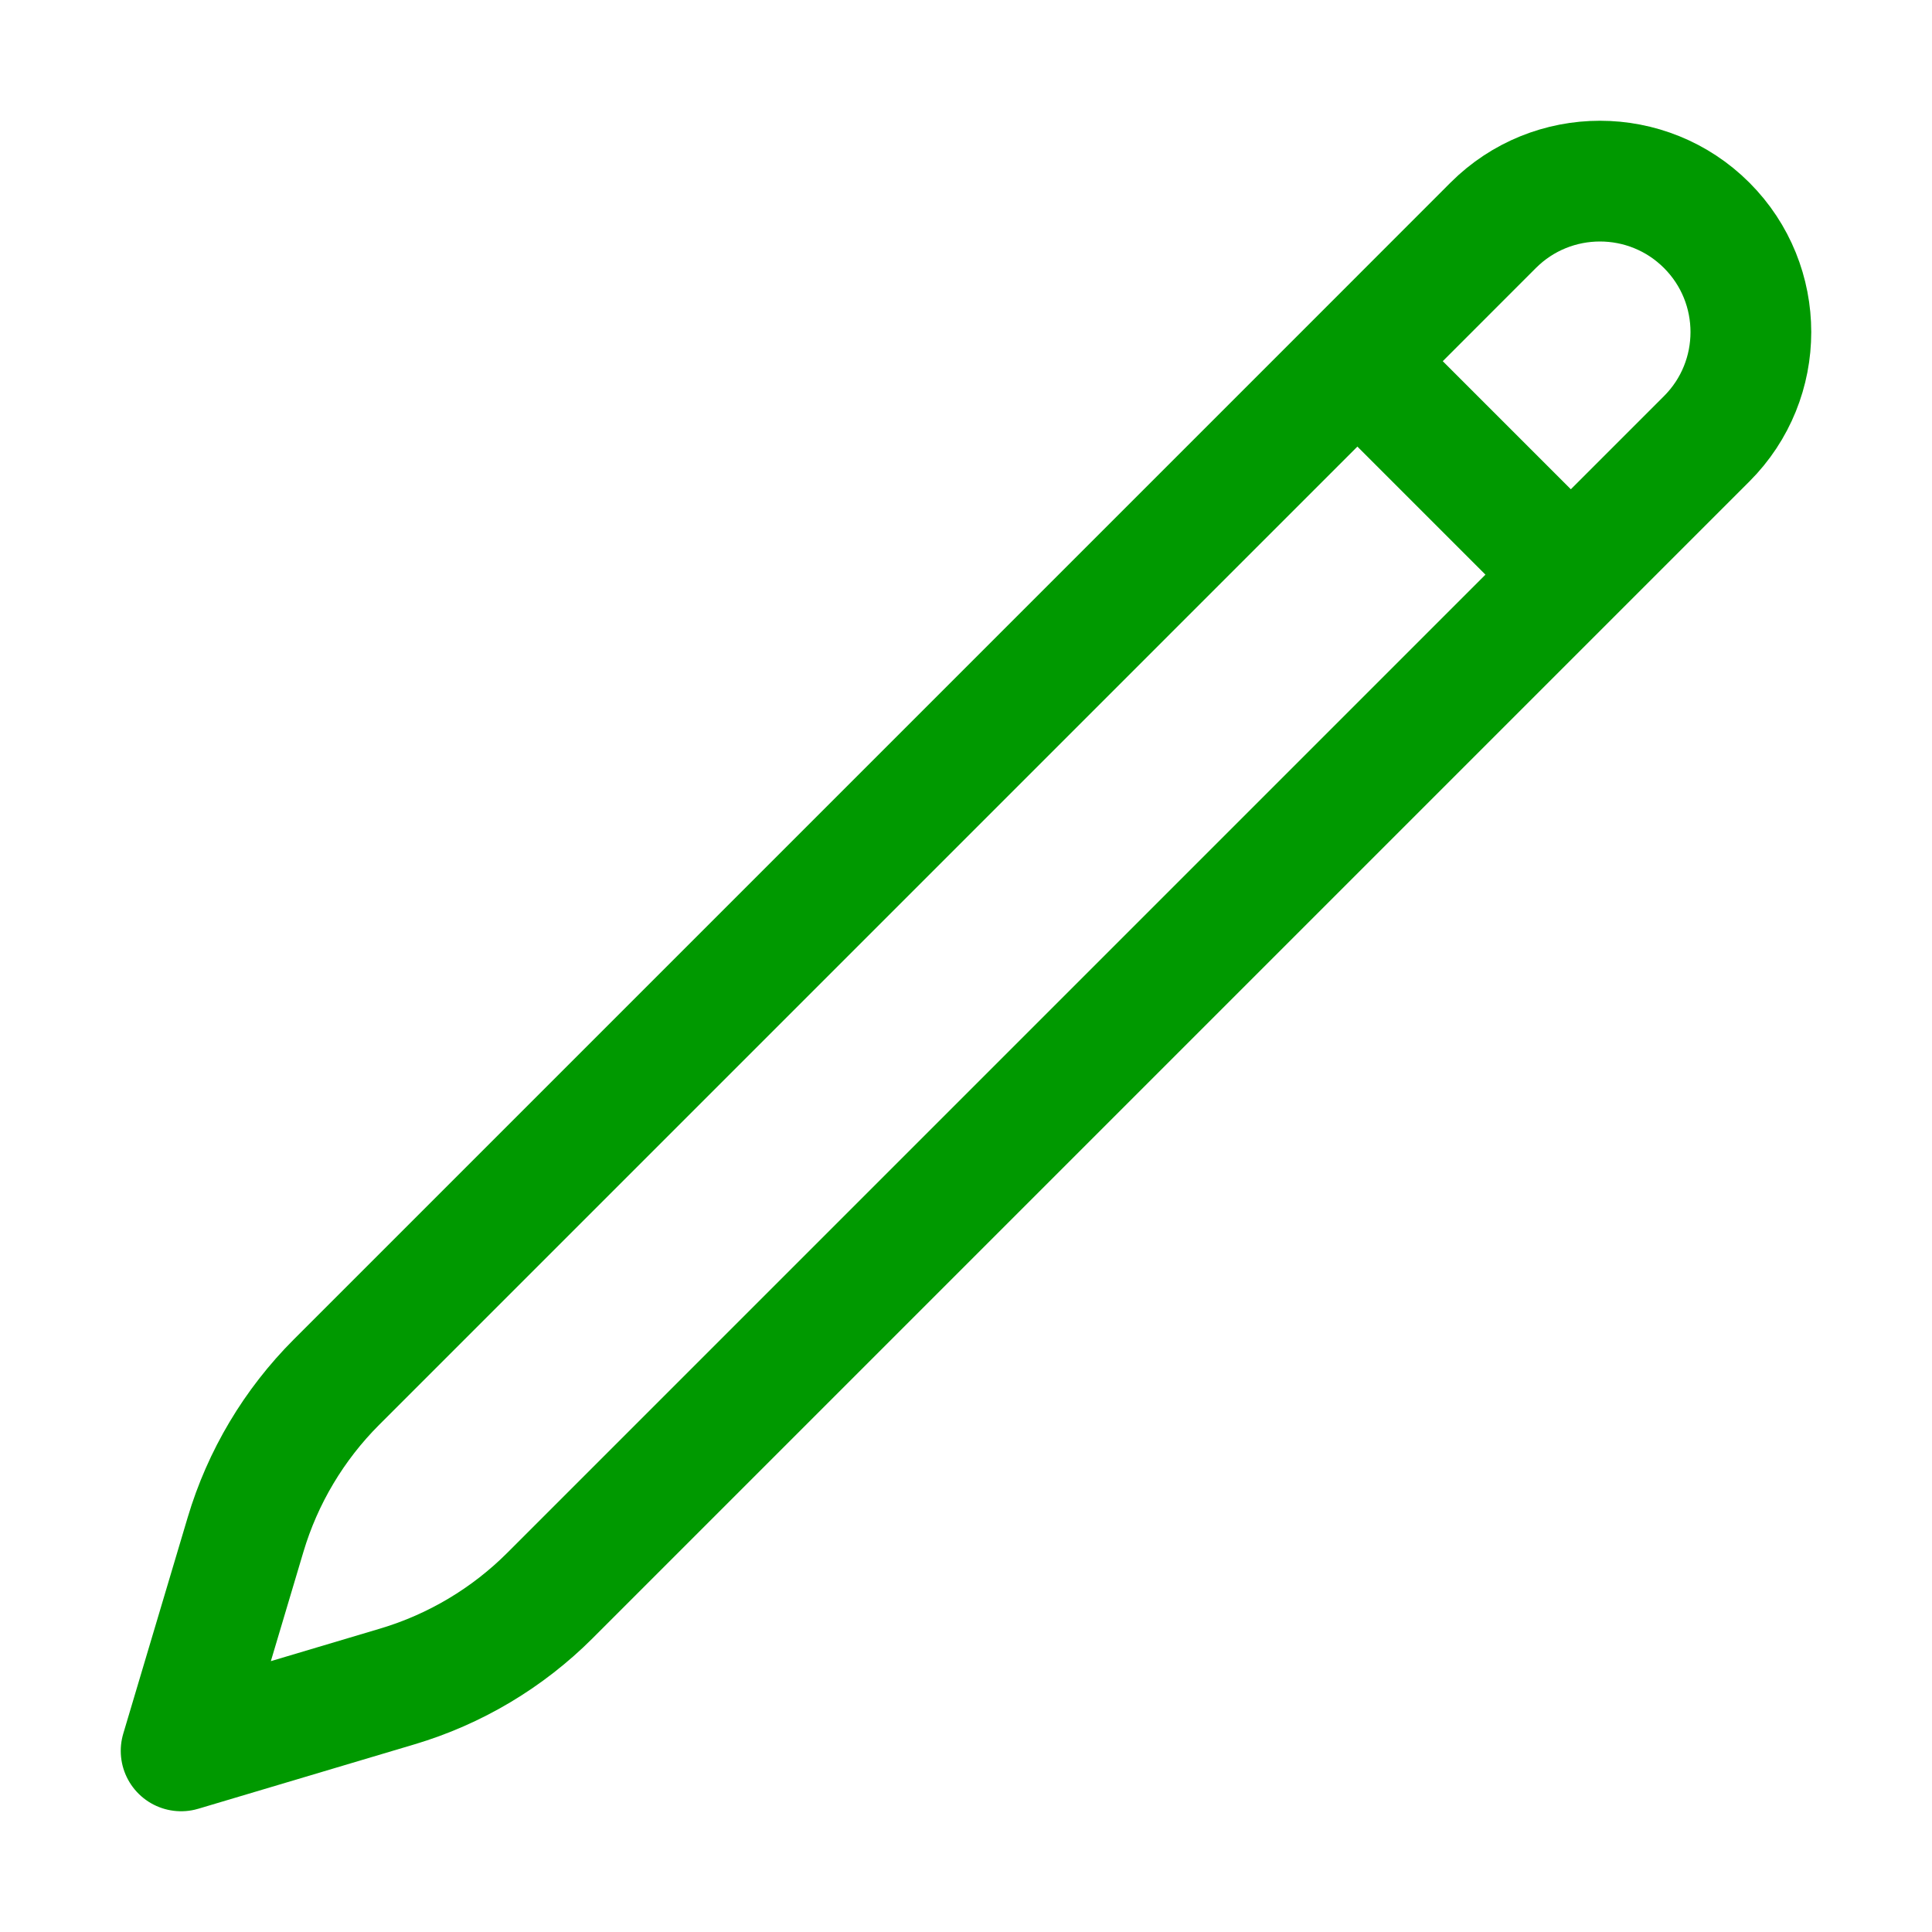 <svg width="24" height="24" viewBox="0 0 24 24" fill="none" xmlns="http://www.w3.org/2000/svg">
<path d="M16.862 4.487L18.549 2.799C19.281 2.067 20.469 2.067 21.201 2.799C21.933 3.531 21.933 4.719 21.201 5.451L6.832 19.82C6.304 20.348 5.651 20.737 4.935 20.95L2.25 21.75L3.05 19.065C3.263 18.349 3.652 17.697 4.181 17.168L16.862 4.487ZM16.862 4.487L19.5 7.125" stroke="#009900" stroke-width="1.5" stroke-linecap="round" stroke-linejoin="round"/>
</svg>
